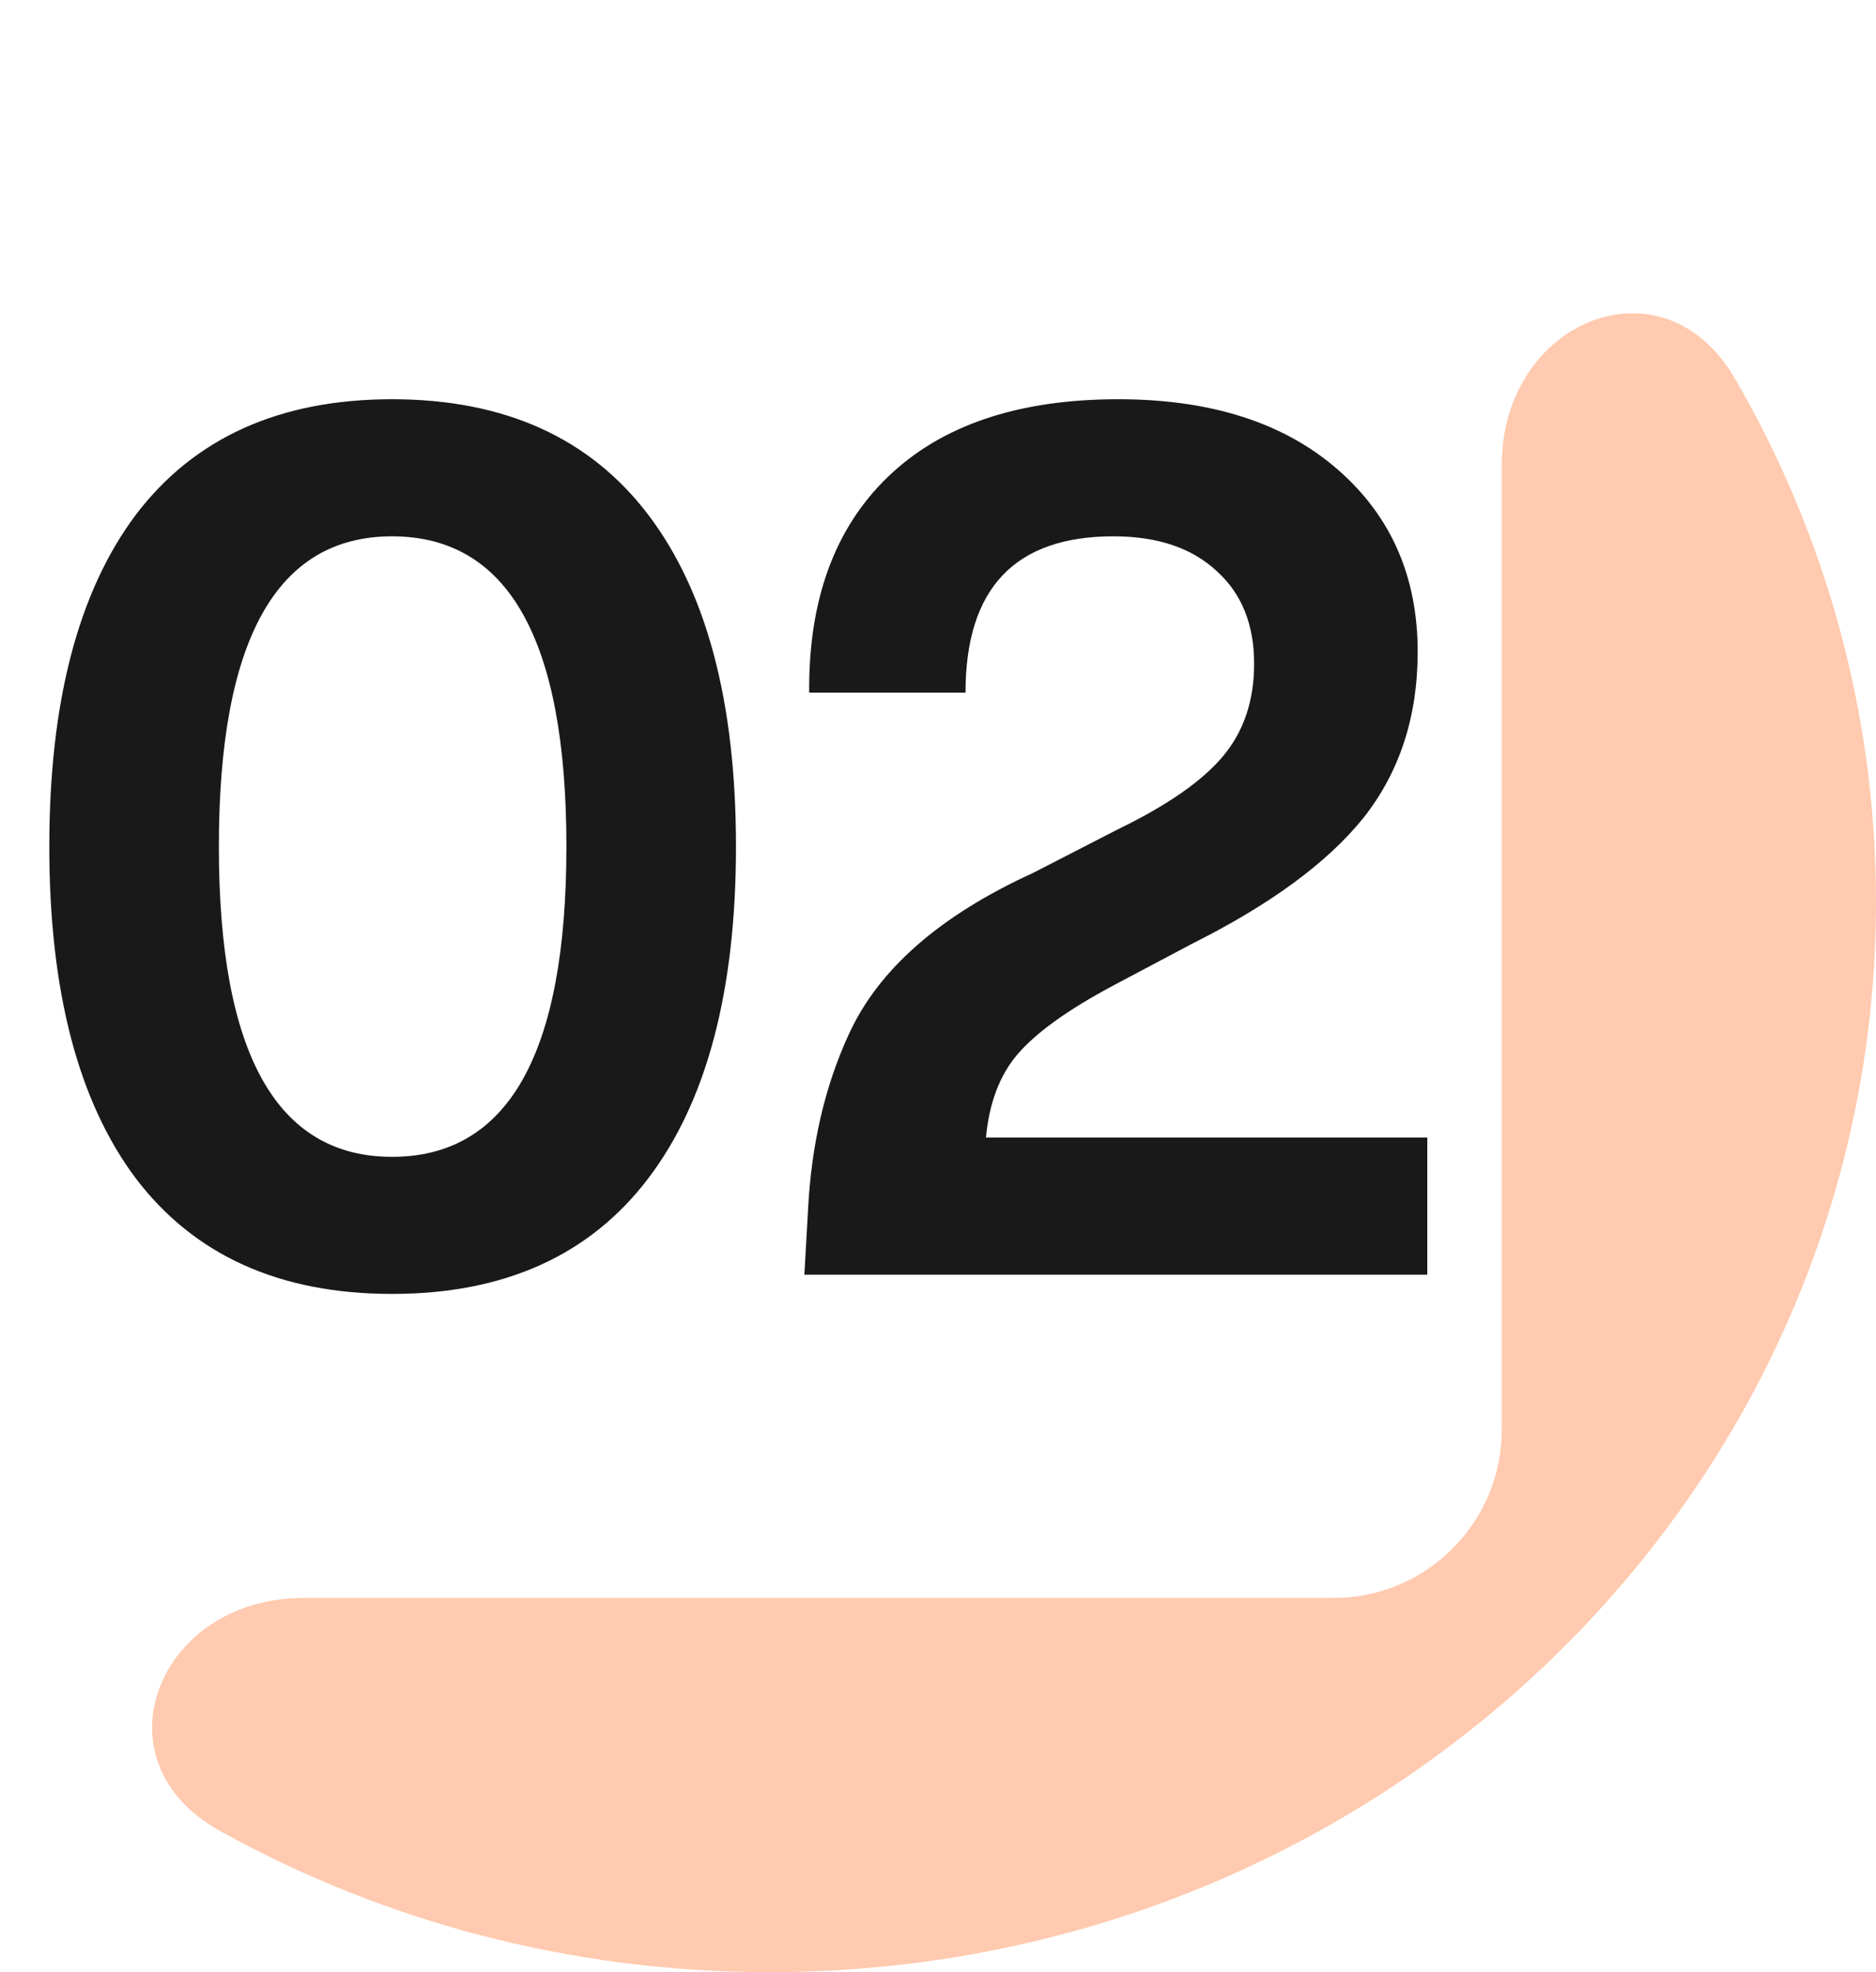 <svg width="78" height="82" viewBox="0 0 78 82" fill="none" xmlns="http://www.w3.org/2000/svg">
<path d="M26.95 49C24.517 52.2 20.967 53.8 16.3 53.8C11.633 53.8 8.083 52.2 5.65 49C3.25 45.8 2.05 41.2 2.05 35.2C2.05 29.2 3.25 24.6 5.65 21.4C8.083 18.2 11.633 16.6 16.3 16.6C20.967 16.6 24.517 18.2 26.95 21.4C29.383 24.6 30.6 29.2 30.6 35.2C30.6 41.2 29.383 45.8 26.95 49ZM16.3 48.1C21.133 48.1 23.55 43.8 23.55 35.2C23.55 26.6 21.133 22.3 16.3 22.3C11.5 22.3 9.1 26.6 9.1 35.2C9.1 43.8 11.5 48.1 16.3 48.1ZM40.994 47.3H59.344V53H33.444L33.594 50.35C33.727 47.617 34.294 45.167 35.294 43C36.528 40.3 39.078 38.067 42.944 36.3L46.444 34.5C48.511 33.5 49.977 32.483 50.844 31.45C51.711 30.417 52.144 29.133 52.144 27.6C52.144 25.967 51.627 24.683 50.594 23.75C49.561 22.783 48.127 22.3 46.294 22.3C42.194 22.3 40.144 24.467 40.144 28.8H33.644C33.611 24.967 34.694 21.983 36.894 19.85C39.127 17.683 42.328 16.6 46.494 16.6C50.328 16.6 53.361 17.567 55.594 19.5C57.828 21.433 58.944 23.967 58.944 27.1C58.944 29.8 58.194 32.1 56.694 34C55.194 35.867 52.811 37.617 49.544 39.25L46.244 41C44.377 42 43.061 42.95 42.294 43.85C41.561 44.717 41.127 45.867 40.994 47.3Z" fill="#191919"/>
<path fill-rule="evenodd" clip-rule="evenodd" d="M12.609 66.442C6.575 66.442 3.859 73.192 9.135 76.122C15.87 79.862 23.677 82 32 82C57.405 82 78 62.077 78 37.5C78 29.596 75.87 22.172 72.134 15.739C69.133 10.571 62.441 13.351 62.441 19.326V59.441C62.441 63.307 59.307 66.442 55.441 66.442H12.609Z" fill="#FF7B38" fill-opacity="0.4"/>
</svg>
